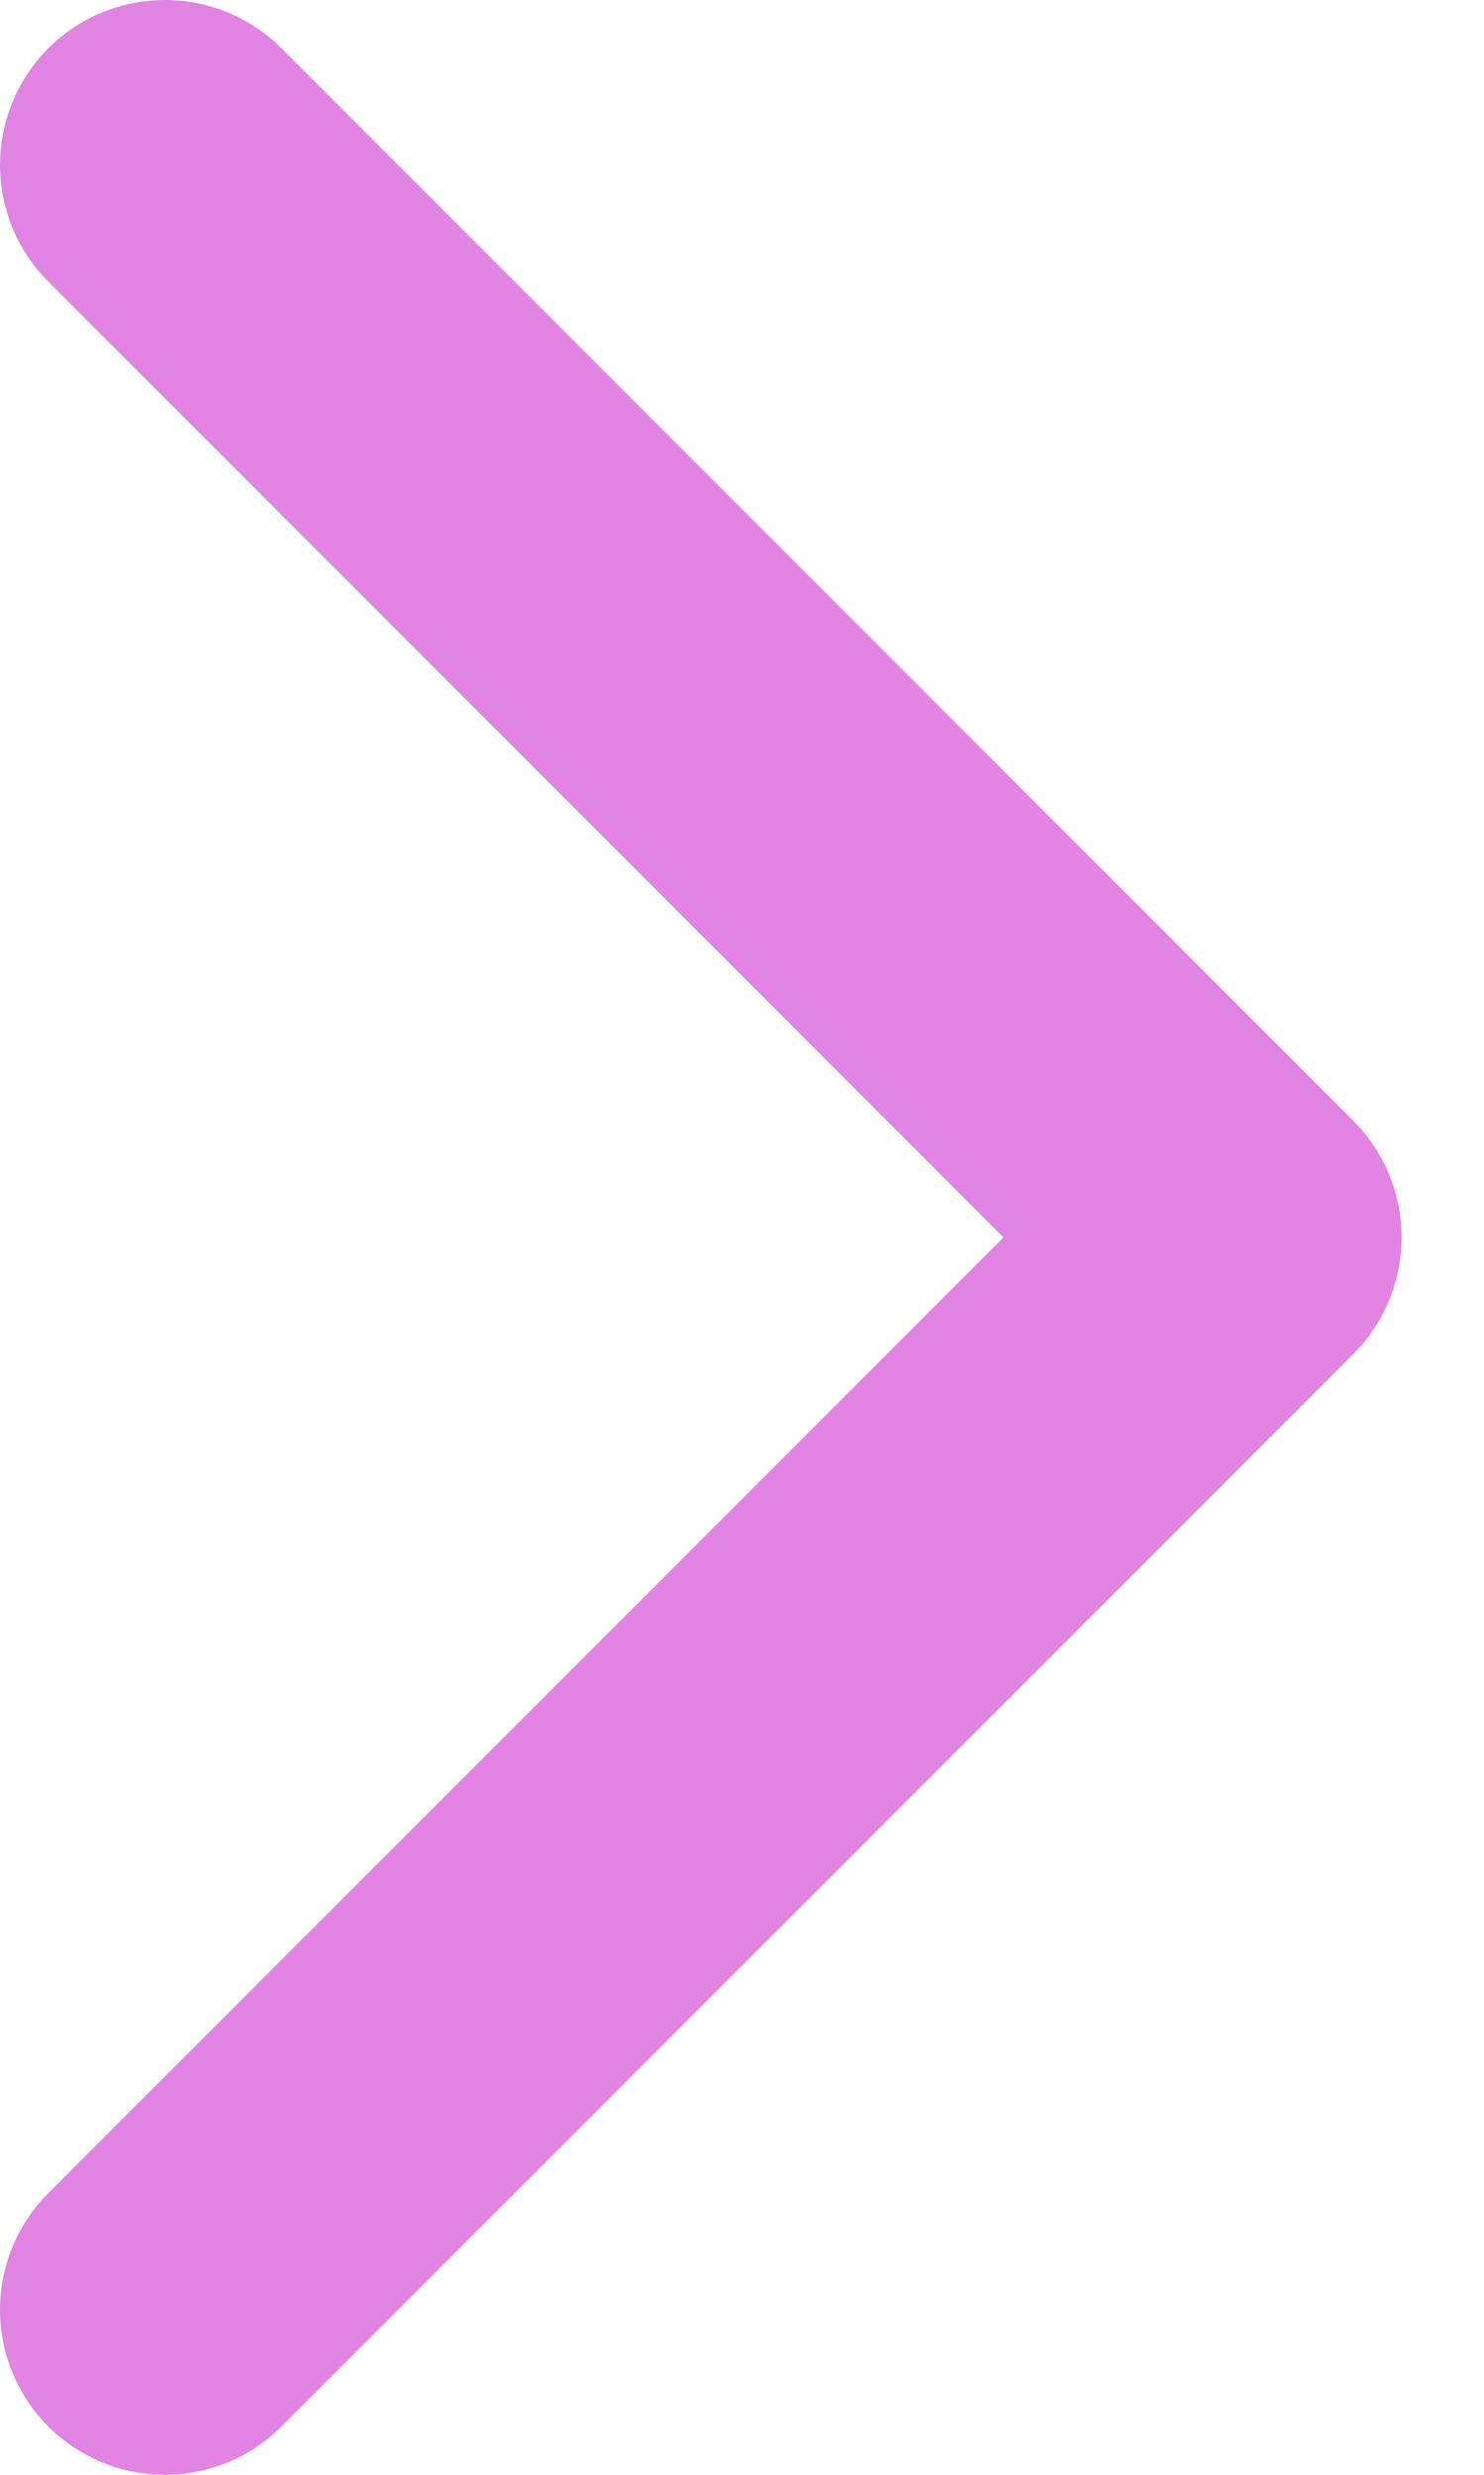 <svg width="9" height="15" viewBox="0 0 9 15" fill="none" xmlns="http://www.w3.org/2000/svg">
<path d="M1 1L7.5 7.5L1 14" stroke="#E184E3" stroke-width="2" stroke-linecap="round" stroke-linejoin="round"/>
</svg>
